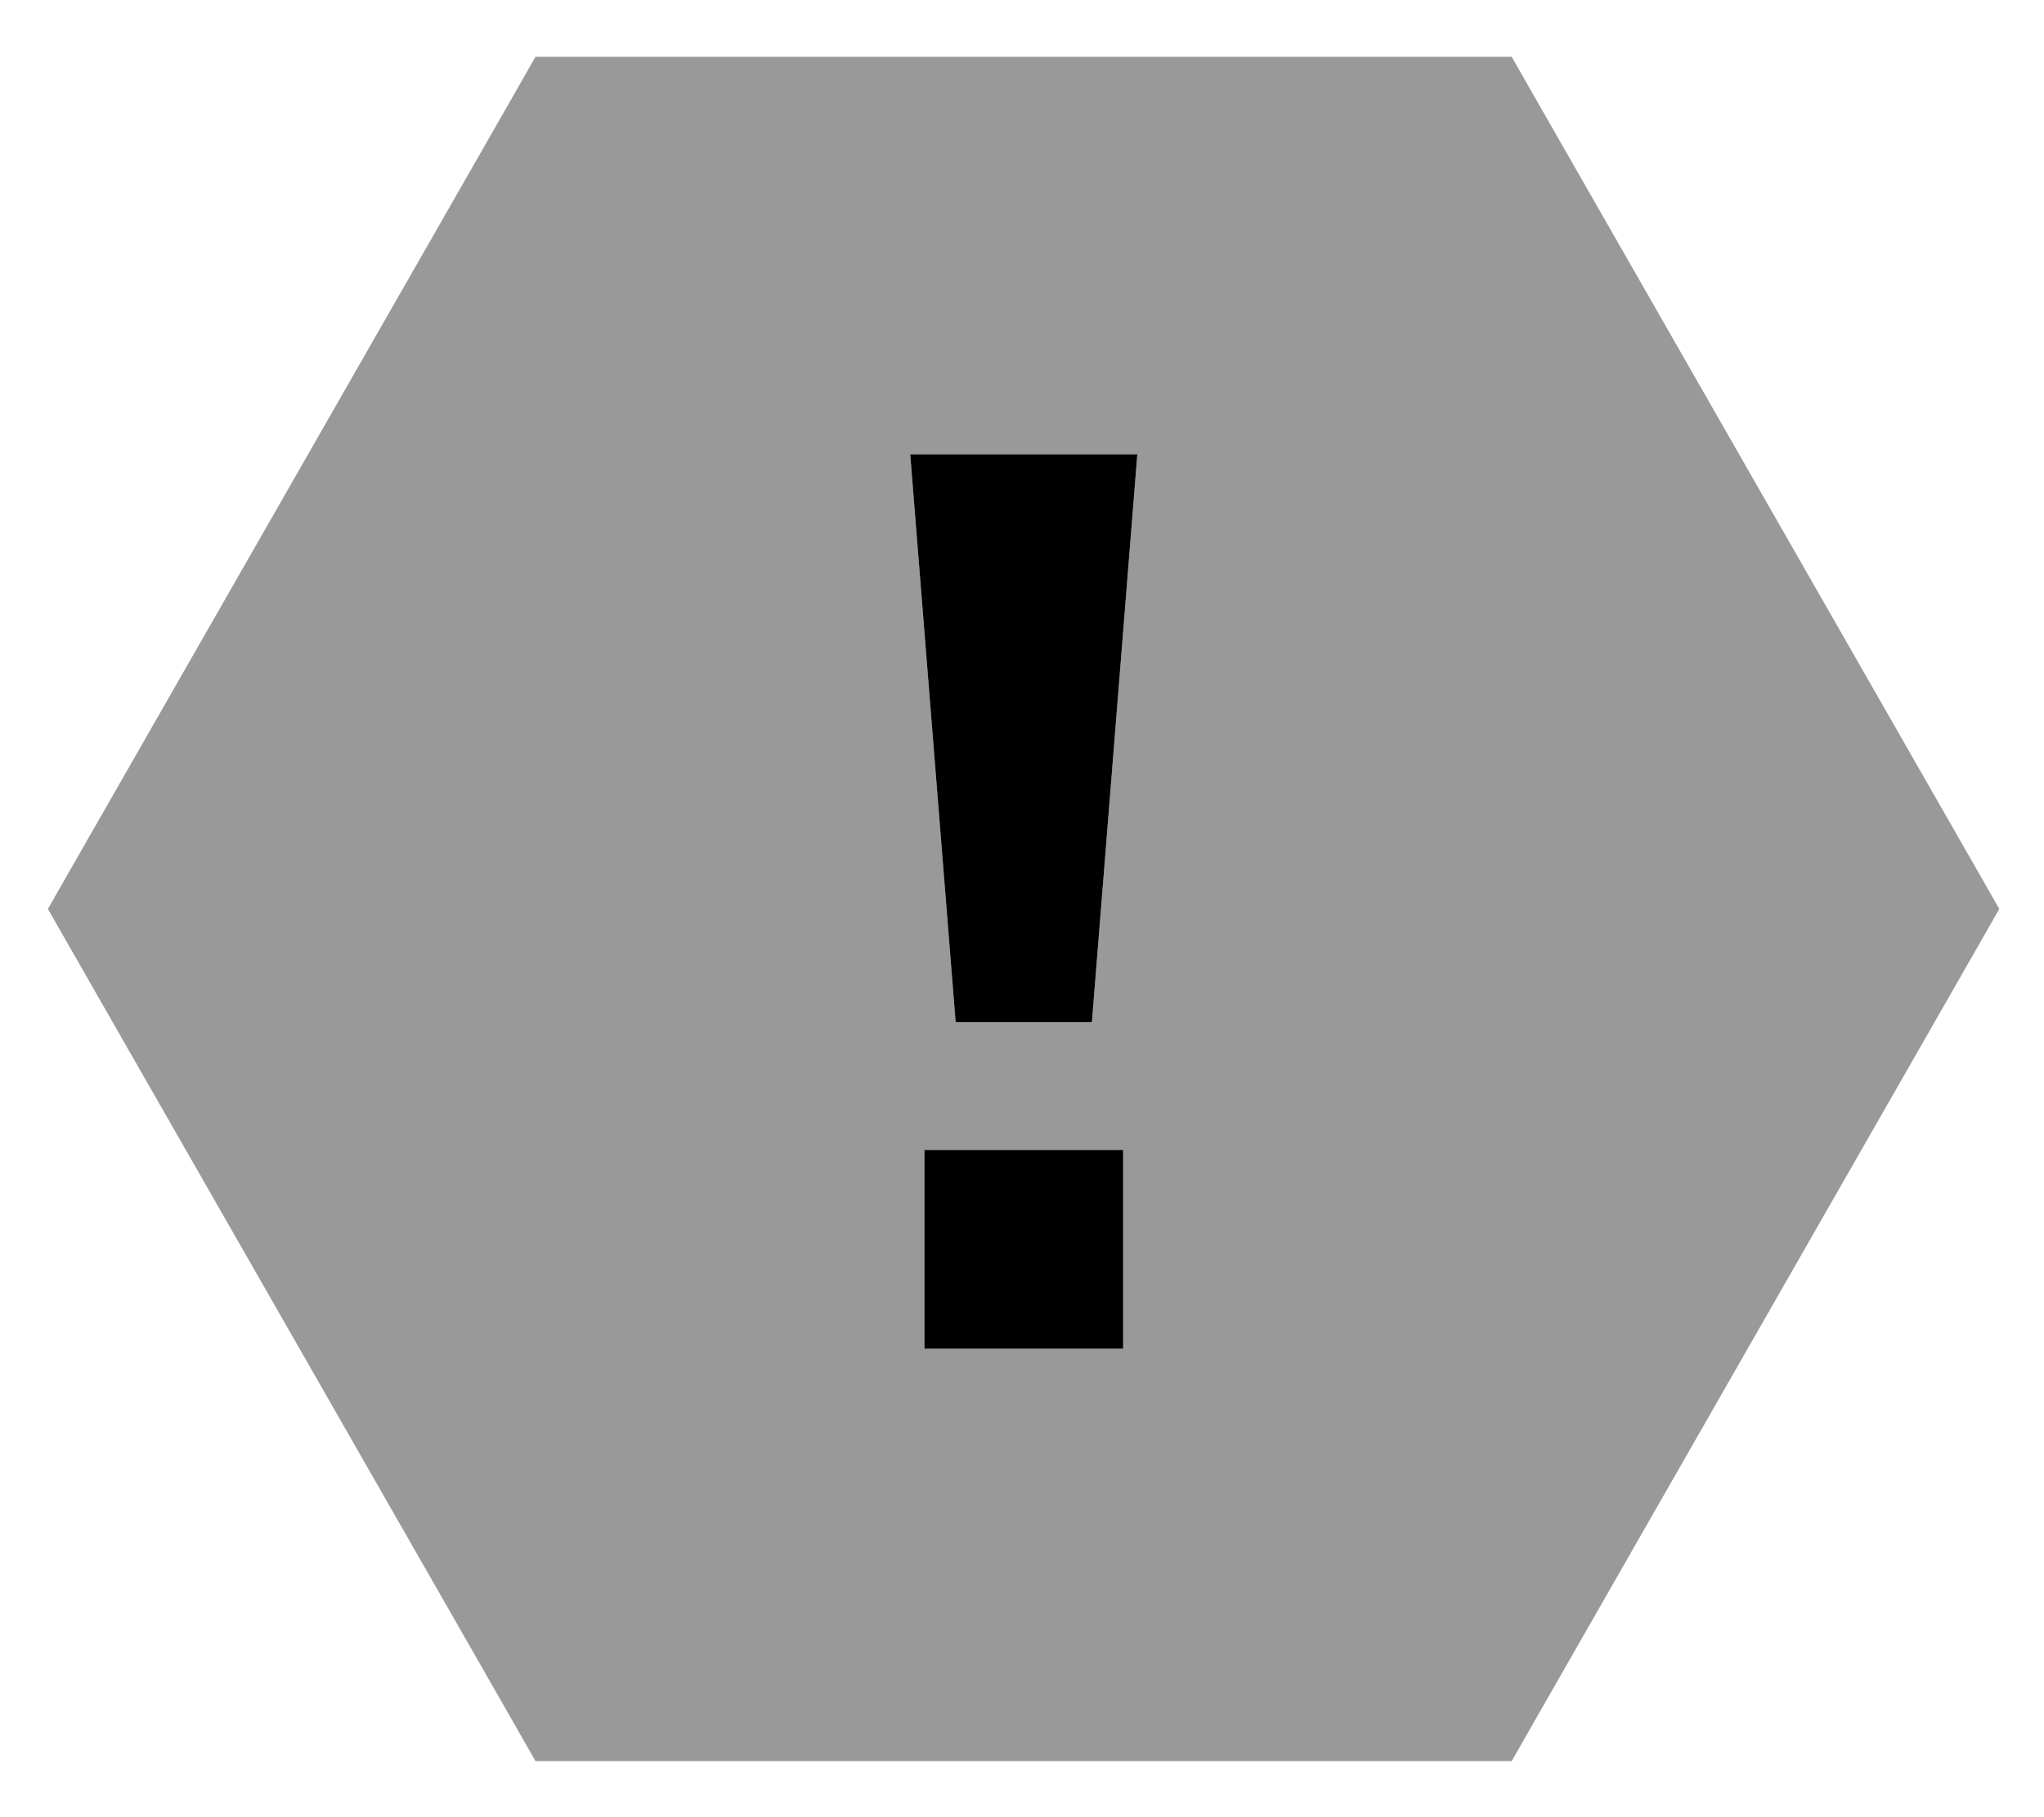 <svg xmlns="http://www.w3.org/2000/svg" viewBox="0 0 576 512"><!--! Font Awesome Pro 7.0.1 by @fontawesome - https://fontawesome.com License - https://fontawesome.com/license (Commercial License) Copyright 2025 Fonticons, Inc. --><path opacity=".4" fill="currentColor" d="M13.5 256.1l6.8 11.9 123.7 216.1 6.9 12.1 275.1 0 6.9-12.1 123.7-216.1 6.8-11.9-6.8-11.9-123.7-216.1-6.9-12.1-275.1 0-6.9 12.1-123.7 216.1-6.8 11.9zM256.5 128l64 0-12.8 160-38.4 0-12.8-160zm4 196l56 0 0 56-56 0 0-56z"/><path fill="currentColor" d="M316.5 380l-56 0 0-56 56 0 0 56zm-8.8-92l-38.4 0-12.8-160 64 0-12.8 160z"/></svg>